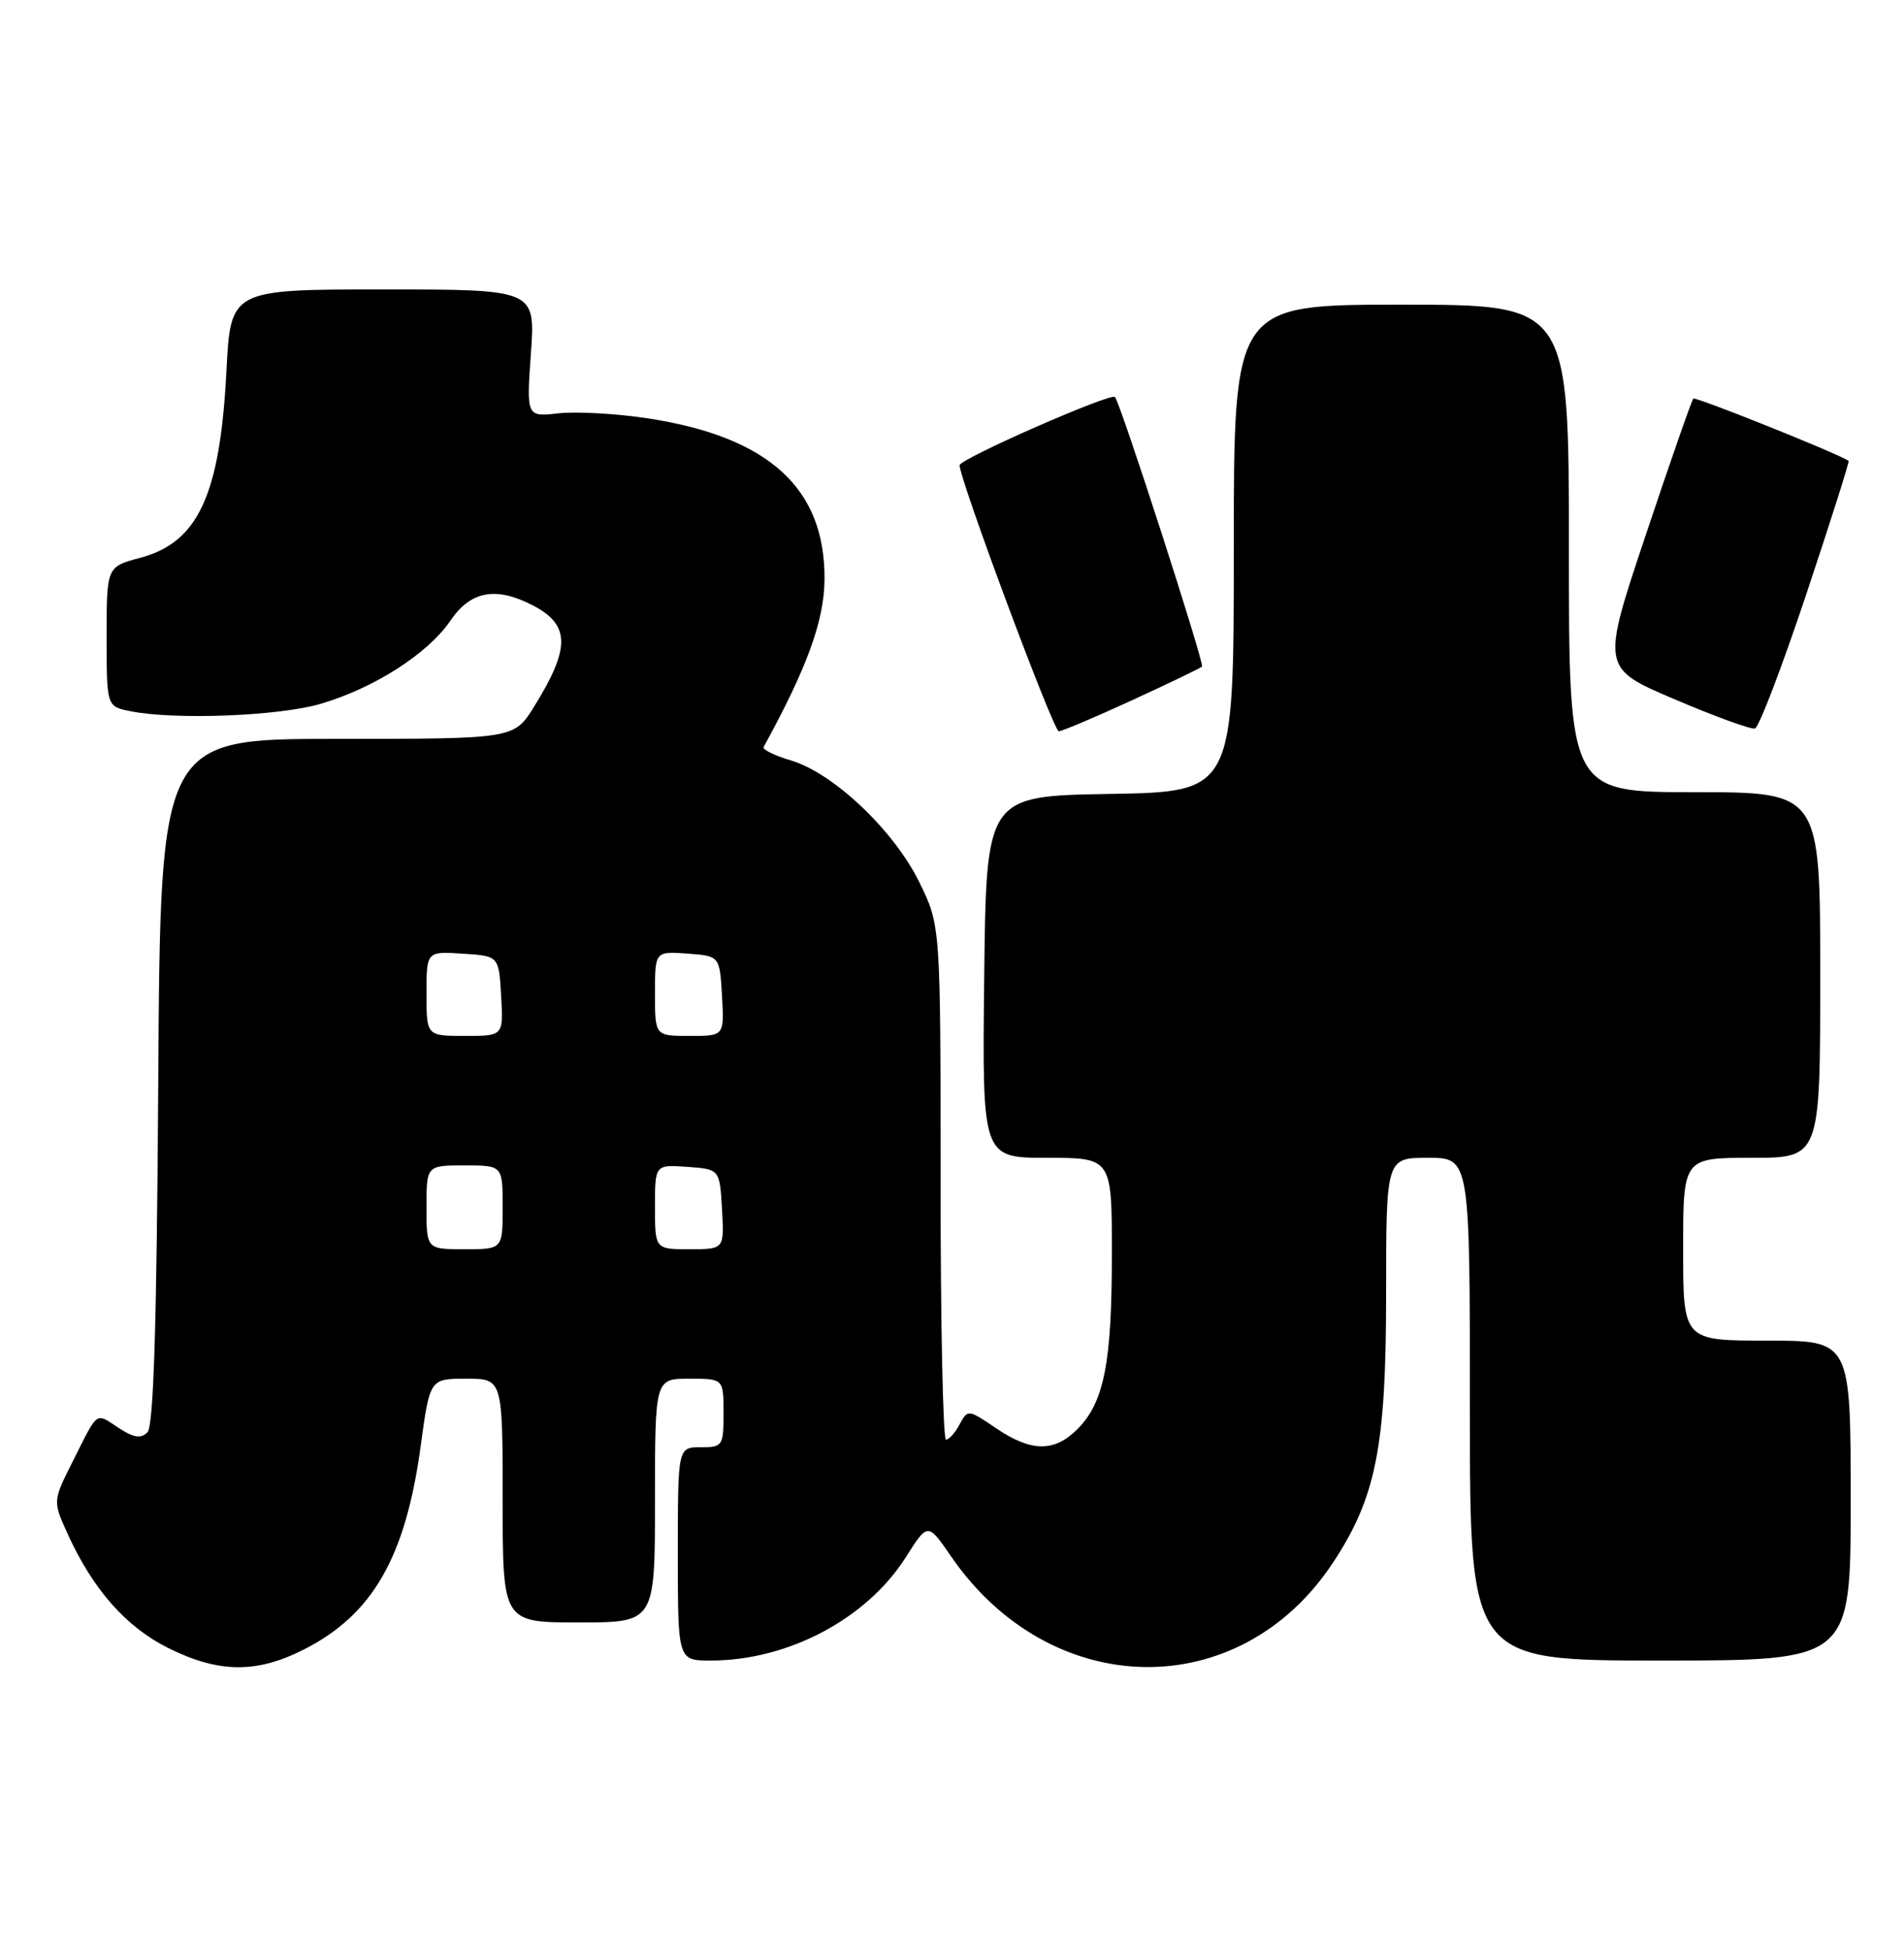 <?xml version="1.0" encoding="UTF-8" standalone="no"?>
<!DOCTYPE svg PUBLIC "-//W3C//DTD SVG 1.1//EN" "http://www.w3.org/Graphics/SVG/1.1/DTD/svg11.dtd" >
<svg xmlns="http://www.w3.org/2000/svg" xmlns:xlink="http://www.w3.org/1999/xlink" version="1.1" viewBox="0 0 250 256">
 <g >
 <path fill="currentColor"
d=" M 39.90 216.55 C 48.92 211.98 53.25 204.45 55.23 189.89 C 56.44 181.00 56.44 181.00 61.22 181.00 C 66.00 181.00 66.00 181.00 66.00 197.00 C 66.00 213.00 66.00 213.00 76.00 213.00 C 86.00 213.00 86.00 213.00 86.00 197.00 C 86.00 181.00 86.00 181.00 90.50 181.00 C 95.00 181.00 95.00 181.00 95.00 185.50 C 95.00 189.83 94.89 190.00 92.00 190.00 C 89.00 190.00 89.00 190.00 89.00 204.00 C 89.00 218.00 89.00 218.00 93.32 218.00 C 103.48 218.00 113.81 212.53 118.96 204.40 C 121.82 199.88 121.82 199.88 124.88 204.33 C 137.96 223.33 162.70 223.76 174.99 205.20 C 180.68 196.61 182.00 189.96 182.00 169.89 C 182.00 152.00 182.00 152.00 187.50 152.00 C 193.00 152.00 193.00 152.00 193.00 185.00 C 193.00 218.00 193.00 218.00 218.00 218.00 C 243.00 218.00 243.00 218.00 243.00 197.00 C 243.00 176.00 243.00 176.00 232.00 176.00 C 221.00 176.00 221.00 176.00 221.00 164.00 C 221.00 152.00 221.00 152.00 230.00 152.00 C 239.00 152.00 239.00 152.00 239.00 128.00 C 239.00 104.00 239.00 104.00 222.50 104.00 C 206.00 104.00 206.00 104.00 206.00 72.00 C 206.00 40.00 206.00 40.00 184.00 40.00 C 162.00 40.00 162.00 40.00 162.00 71.98 C 162.00 103.95 162.00 103.95 145.75 104.23 C 129.50 104.50 129.50 104.50 129.23 128.25 C 128.96 152.00 128.96 152.00 137.48 152.00 C 146.00 152.00 146.00 152.00 145.99 164.75 C 145.99 178.96 144.96 184.13 141.46 187.63 C 138.42 190.67 135.39 190.63 130.77 187.49 C 127.13 185.02 127.07 185.01 126.00 186.99 C 125.41 188.10 124.61 189.00 124.21 189.00 C 123.82 189.00 123.50 173.81 123.50 155.25 C 123.50 121.50 123.50 121.50 120.70 115.80 C 117.37 109.02 109.46 101.52 103.88 99.84 C 101.71 99.20 100.09 98.40 100.26 98.08 C 105.96 87.69 108.21 81.51 108.26 76.12 C 108.38 64.12 100.96 57.35 85.05 54.92 C 80.96 54.30 75.69 54.00 73.36 54.26 C 69.12 54.74 69.12 54.74 69.71 46.37 C 70.30 38.00 70.30 38.00 50.29 38.00 C 30.28 38.00 30.28 38.00 29.73 48.75 C 28.89 65.00 26.03 71.20 18.41 73.23 C 14.00 74.41 14.00 74.41 14.00 83.58 C 14.00 92.75 14.00 92.75 17.13 93.37 C 22.94 94.54 36.60 94.01 42.07 92.41 C 49.11 90.35 56.19 85.82 59.15 81.47 C 61.79 77.58 65.10 76.97 69.93 79.46 C 74.88 82.02 74.92 85.05 70.14 92.75 C 67.50 97.00 67.50 97.00 44.28 97.00 C 21.06 97.00 21.06 97.00 20.78 141.95 C 20.58 174.00 20.17 187.23 19.36 188.04 C 18.50 188.90 17.55 188.75 15.58 187.46 C 12.49 185.43 12.94 185.11 9.59 191.78 C 6.93 197.06 6.93 197.06 8.84 201.28 C 12.17 208.63 16.52 213.58 22.10 216.36 C 28.71 219.65 33.67 219.71 39.90 216.55 Z  M 148.62 91.94 C 153.48 89.71 157.62 87.71 157.83 87.51 C 158.18 87.16 147.14 52.98 146.40 52.12 C 145.88 51.52 126.00 60.24 126.00 61.08 C 126.00 62.96 138.32 96.00 139.02 96.00 C 139.45 96.00 143.77 94.17 148.62 91.94 Z  M 237.17 78.01 C 240.36 68.45 242.86 60.57 242.73 60.49 C 240.83 59.34 222.62 52.05 222.34 52.33 C 222.12 52.54 219.32 60.59 216.10 70.21 C 210.25 87.70 210.25 87.70 219.87 91.80 C 225.17 94.06 229.92 95.79 230.43 95.64 C 230.95 95.50 233.98 87.56 237.17 78.01 Z  M 56.00 158.50 C 56.00 153.00 56.00 153.00 61.00 153.00 C 66.00 153.00 66.00 153.00 66.00 158.50 C 66.00 164.00 66.00 164.00 61.00 164.00 C 56.00 164.00 56.00 164.00 56.00 158.50 Z  M 86.00 158.44 C 86.00 152.89 86.00 152.89 90.25 153.19 C 94.50 153.50 94.50 153.50 94.80 158.75 C 95.10 164.00 95.10 164.00 90.55 164.00 C 86.00 164.00 86.00 164.00 86.00 158.44 Z  M 56.00 130.45 C 56.00 124.89 56.00 124.89 60.75 125.20 C 65.50 125.50 65.50 125.50 65.80 130.75 C 66.10 136.00 66.10 136.00 61.05 136.00 C 56.00 136.00 56.00 136.00 56.00 130.45 Z  M 86.00 130.44 C 86.00 124.89 86.00 124.89 90.25 125.19 C 94.50 125.50 94.50 125.50 94.80 130.75 C 95.10 136.00 95.10 136.00 90.55 136.00 C 86.00 136.00 86.00 136.00 86.00 130.44 Z "/>
</g>
</svg>